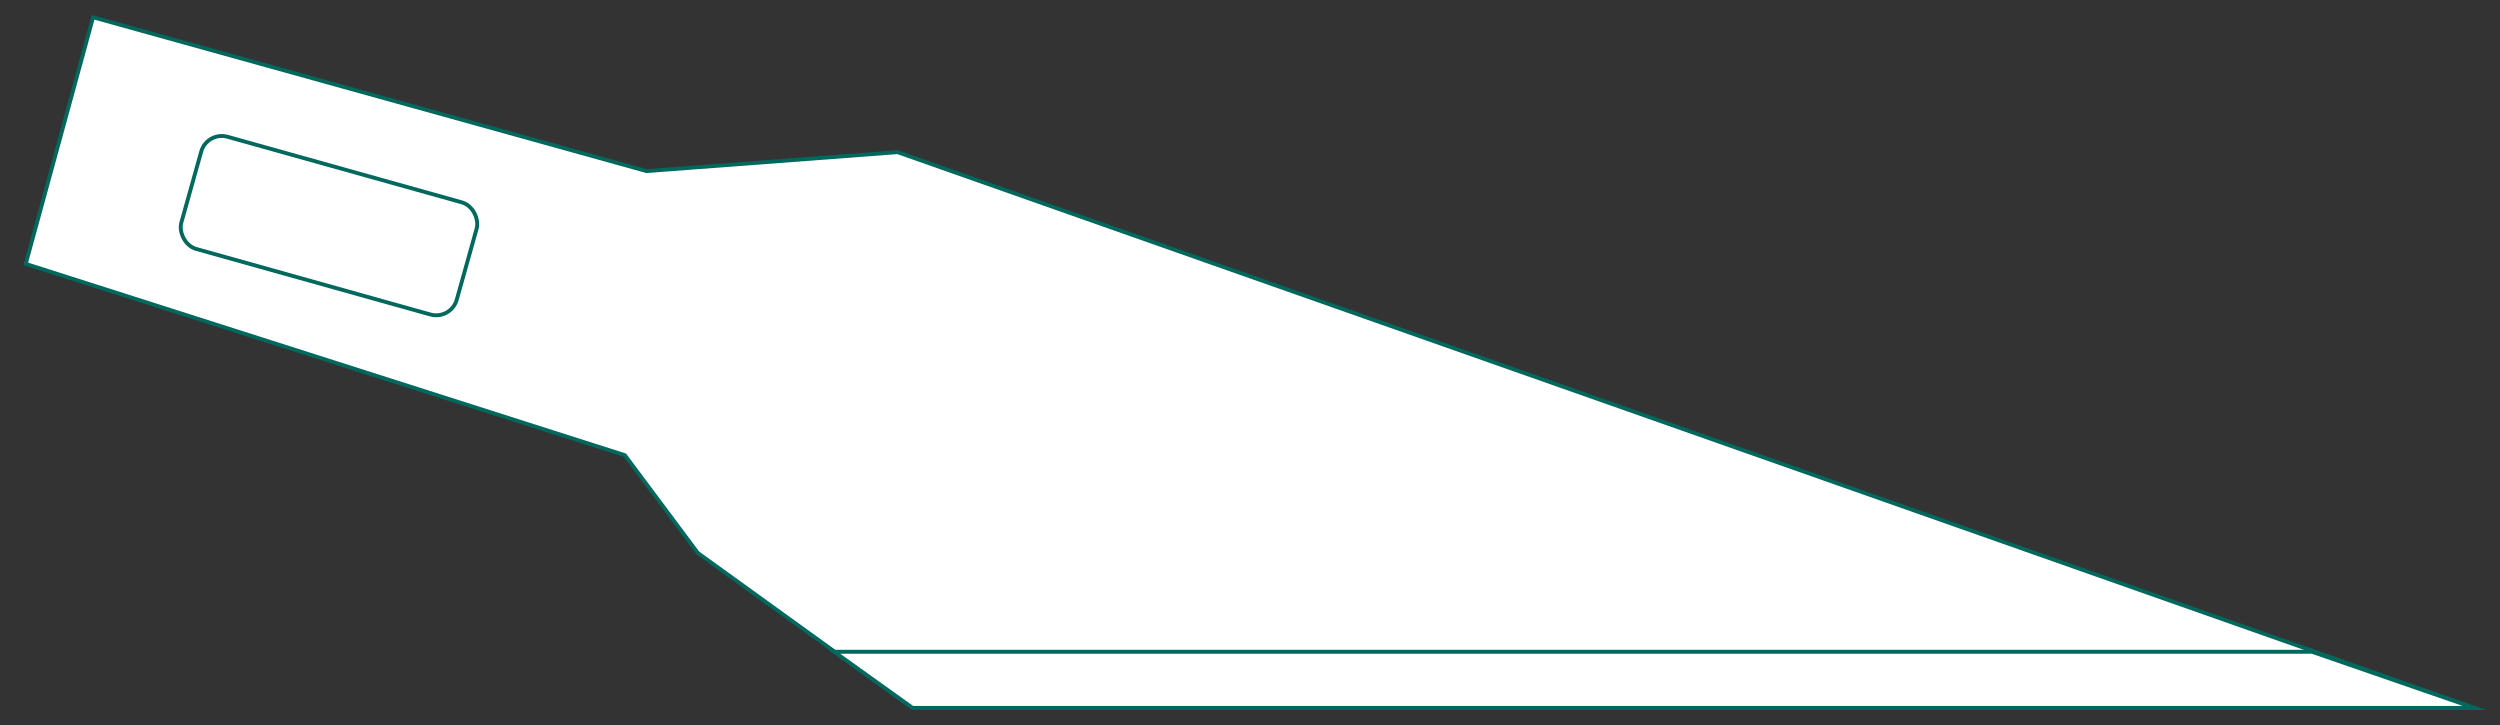 <svg id="Layer_3" data-name="Layer 3" xmlns="http://www.w3.org/2000/svg" viewBox="0 0 643.94 186.79"><rect x="0" y="0" width="643.94" height="186.79" fill="#333333" stroke="none"/><defs><style>.cls-1{fill:#fff;stroke:#00685c;stroke-miterlimit:10;}</style></defs><polygon class="cls-1" points="637.32 182.34 235.06 182.34 179.75 142.44 160.95 117.25 6.63 67.97 23.98 4.45 166.53 44.07 231.19 39.19 637.32 182.34"/><polygon class="cls-1" points="235.06 182.34 214.86 167.88 595.5 167.88 637.32 182.34 235.06 182.34"/><rect class="cls-1" x="47.89" y="43.11" width="73.67" height="30" rx="5.51" transform="translate(150.66 136.92) rotate(-164.36)"/></svg>